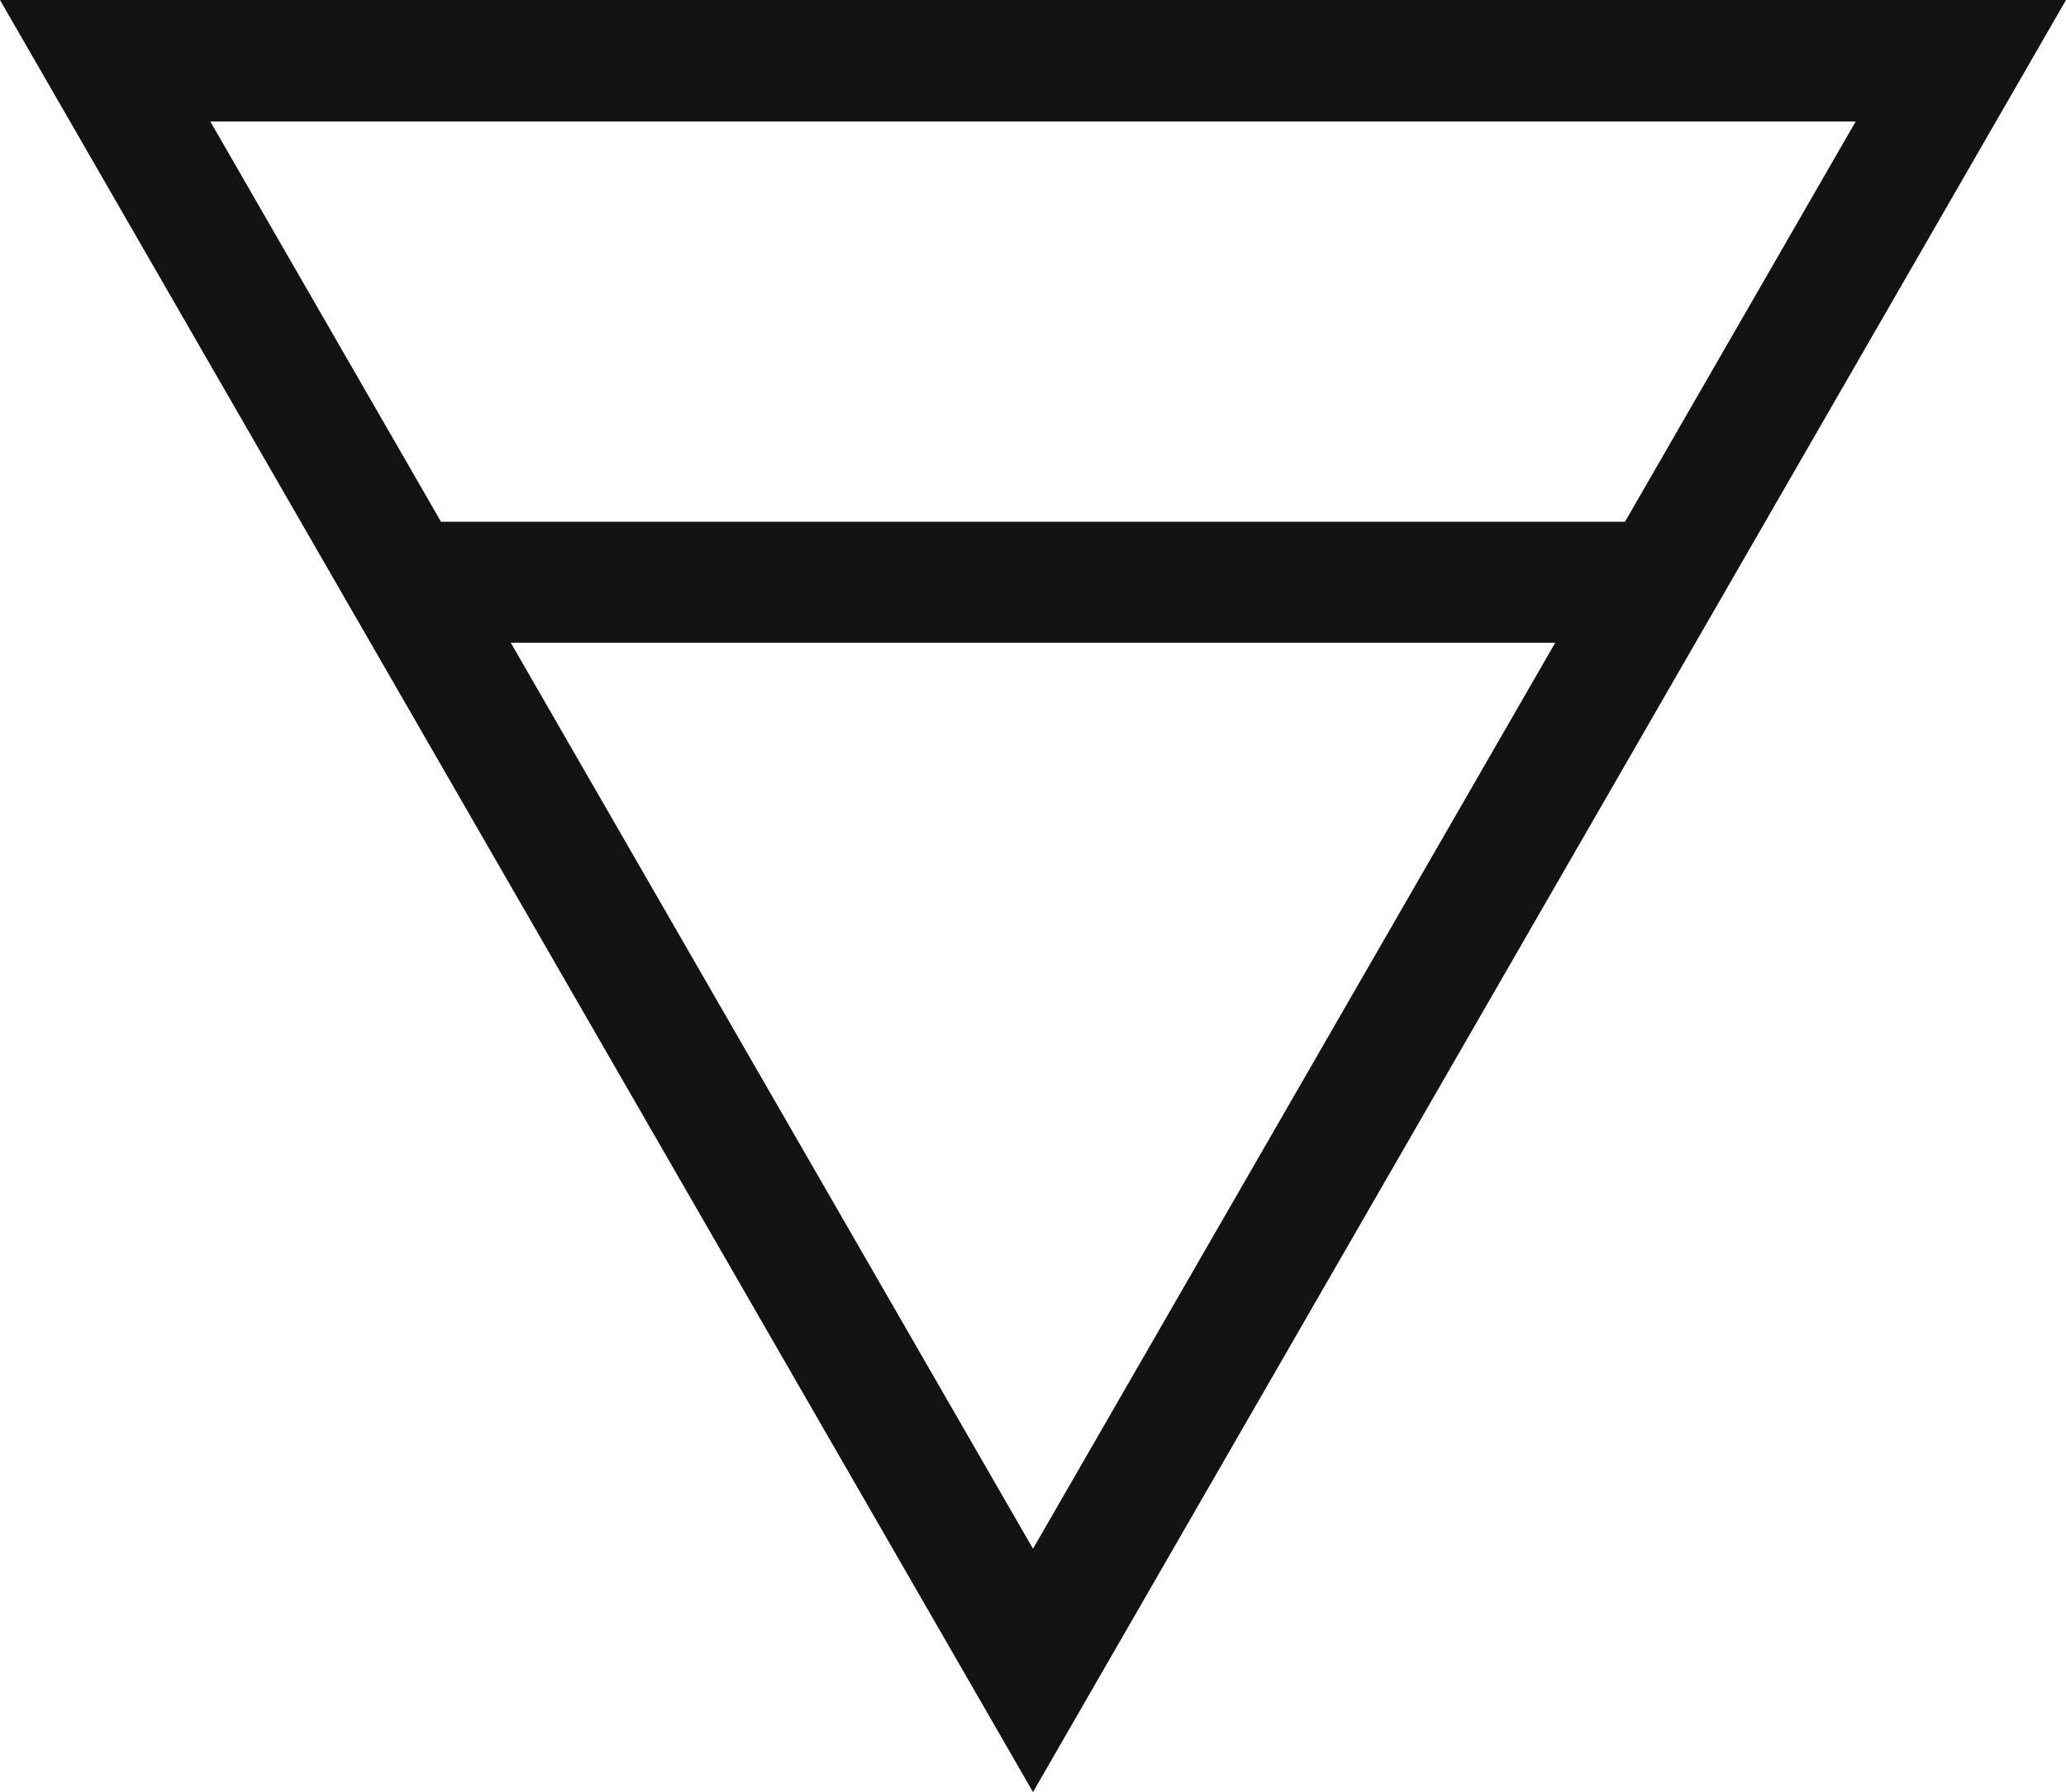 <svg width="68" height="59" viewBox="0 0 68 59" fill="none" xmlns="http://www.w3.org/2000/svg">
<path fill-rule="evenodd" clip-rule="evenodd" d="M31.692 54.994L34 59L36.308 54.994L65.695 4L68 0H63.383H4.617H0L2.305 4L31.692 54.994ZM16.811 21.16L34 50.989L51.189 21.16H16.811ZM14.515 17.177L6.922 4H61.078L53.485 17.177H14.515Z" fill="#131313"/>
</svg>
